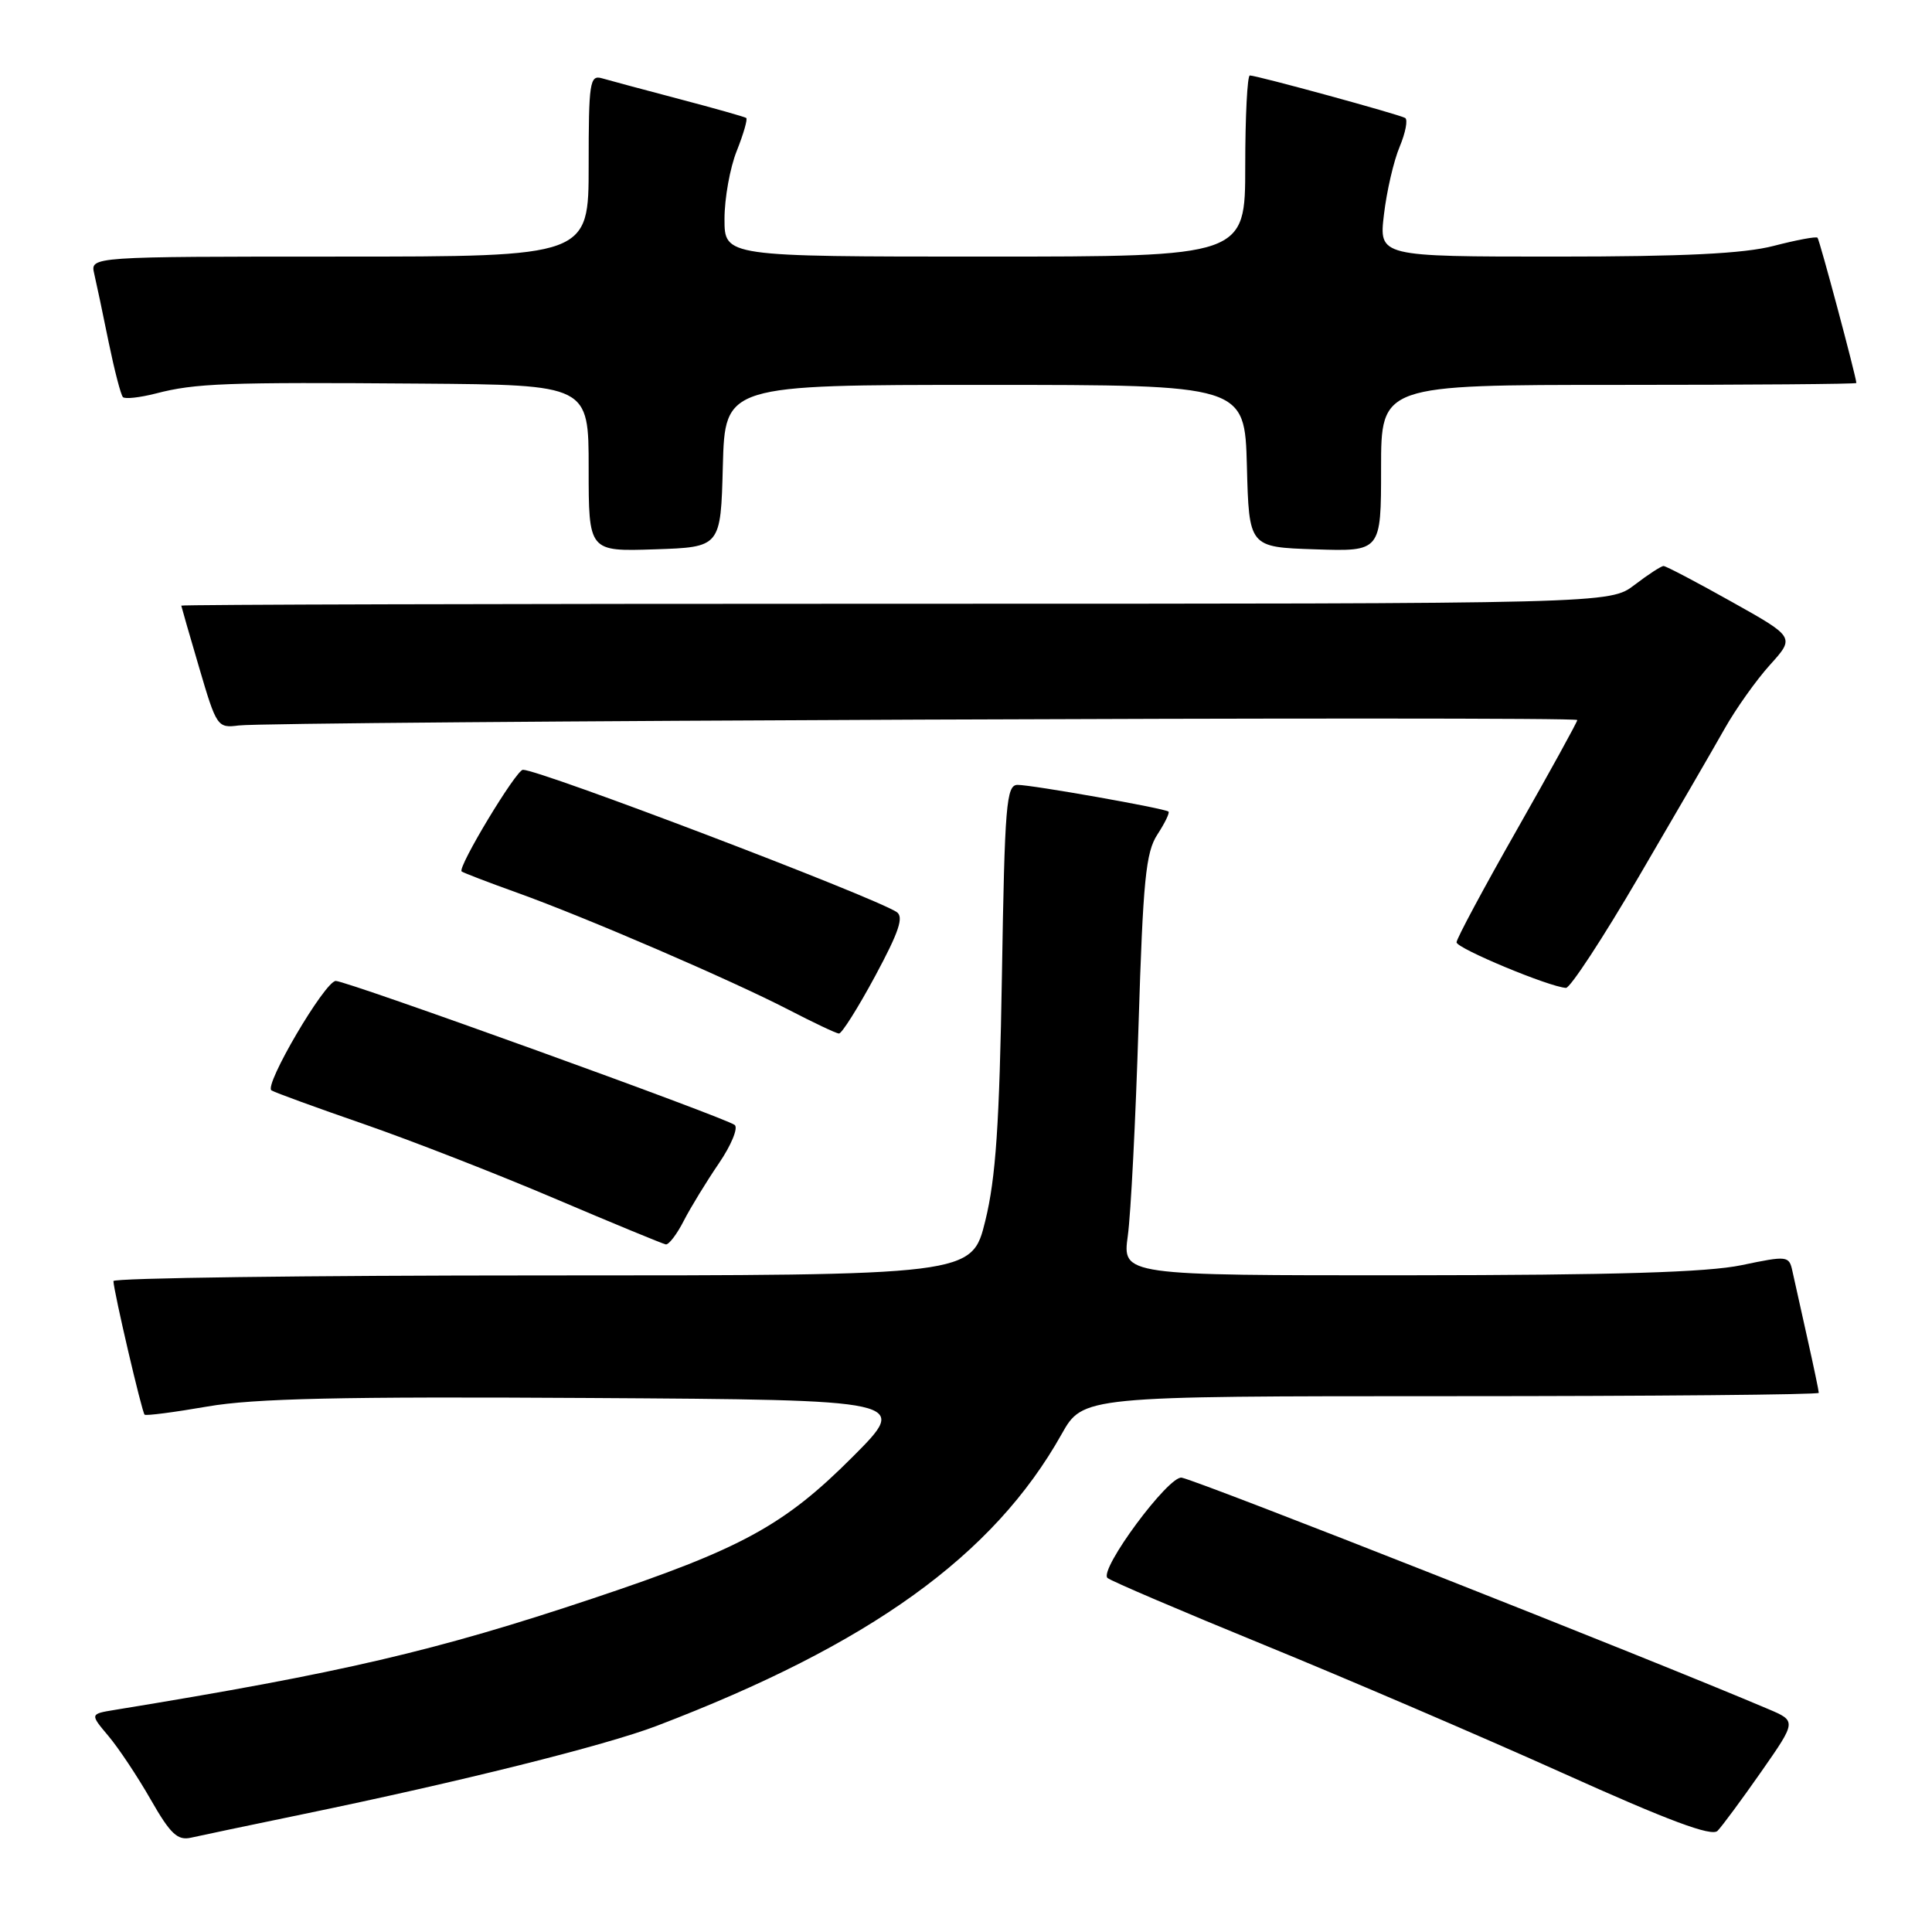 <?xml version="1.0" encoding="UTF-8" standalone="no"?>
<!DOCTYPE svg PUBLIC "-//W3C//DTD SVG 1.1//EN" "http://www.w3.org/Graphics/SVG/1.1/DTD/svg11.dtd" >
<svg xmlns="http://www.w3.org/2000/svg" xmlns:xlink="http://www.w3.org/1999/xlink" version="1.1" viewBox="0 0 256 256">
 <g >
 <path fill="currentColor"
d=" M 40.00 240.42 C 60.88 236.11 80.17 231.30 87.01 228.69 C 115.28 217.90 131.64 206.12 140.66 190.05 C 143.50 185.00 143.50 185.00 192.25 185.00 C 219.06 185.00 241.00 184.80 241.00 184.56 C 241.00 184.32 240.32 181.06 239.48 177.31 C 238.65 173.57 237.76 169.56 237.50 168.41 C 237.06 166.40 236.84 166.37 230.77 167.64 C 226.24 168.59 213.99 168.96 186.61 168.98 C 148.72 169.00 148.72 169.00 149.44 163.75 C 149.84 160.86 150.48 148.34 150.86 135.91 C 151.46 116.60 151.82 112.93 153.36 110.58 C 154.35 109.06 155.01 107.70 154.83 107.54 C 154.33 107.11 136.75 104.00 134.84 104.00 C 133.34 104.00 133.13 106.55 132.76 129.25 C 132.43 148.98 131.95 156.09 130.56 161.75 C 128.78 169.00 128.78 169.00 71.89 169.00 C 40.60 169.00 15.01 169.34 15.03 169.75 C 15.07 171.13 18.81 187.15 19.16 187.45 C 19.35 187.62 23.10 187.13 27.49 186.37 C 33.64 185.30 45.26 185.04 77.99 185.24 C 120.50 185.50 120.50 185.50 113.00 193.02 C 103.89 202.15 98.24 205.23 78.50 211.82 C 57.73 218.76 45.29 221.66 15.21 226.57 C 11.91 227.11 11.91 227.11 14.36 230.02 C 15.71 231.62 18.24 235.42 19.98 238.47 C 22.59 243.03 23.53 243.91 25.32 243.50 C 26.52 243.23 33.12 241.84 40.00 240.42 Z  M 233.36 234.78 C 238.06 228.05 238.06 228.05 234.28 226.45 C 218.14 219.59 159.13 196.32 156.59 195.80 C 154.88 195.45 145.58 208.01 146.75 209.09 C 147.16 209.47 156.50 213.46 167.50 217.96 C 178.50 222.46 196.28 230.09 207.00 234.91 C 221.09 241.26 226.80 243.39 227.58 242.60 C 228.18 241.99 230.78 238.47 233.36 234.78 Z  M 90.61 161.75 C 91.53 159.96 93.62 156.55 95.25 154.16 C 96.88 151.77 97.83 149.48 97.36 149.07 C 96.31 148.15 45.90 129.95 44.49 129.98 C 43.05 130.01 34.93 143.84 35.97 144.48 C 36.46 144.78 41.95 146.78 48.17 148.93 C 54.40 151.09 65.80 155.53 73.50 158.81 C 81.20 162.09 87.83 164.82 88.22 164.89 C 88.62 164.95 89.70 163.54 90.61 161.75 Z  M 115.96 129.34 C 119.13 123.45 119.79 121.48 118.80 120.84 C 115.48 118.72 71.56 102.00 69.29 102.00 C 68.40 102.00 60.59 114.95 61.17 115.47 C 61.35 115.63 64.65 116.90 68.50 118.28 C 77.61 121.55 96.88 129.86 104.50 133.80 C 107.80 135.51 110.80 136.93 111.16 136.95 C 111.53 136.98 113.69 133.55 115.96 129.34 Z  M 217.11 116.23 C 221.85 108.13 226.97 99.31 228.48 96.63 C 229.99 93.94 232.72 90.10 234.54 88.09 C 237.84 84.43 237.84 84.43 229.42 79.72 C 224.79 77.12 220.74 75.00 220.43 75.00 C 220.12 75.00 218.39 76.12 216.59 77.50 C 213.31 80.00 213.31 80.00 118.66 80.00 C 66.60 80.00 24.01 80.11 24.02 80.25 C 24.04 80.39 25.10 84.10 26.40 88.50 C 28.69 96.30 28.82 96.49 31.62 96.13 C 35.94 95.57 209.00 94.86 209.00 95.41 C 209.00 95.66 205.40 102.20 201.00 109.94 C 196.60 117.67 193.00 124.39 193.00 124.86 C 193.00 125.66 205.29 130.78 207.50 130.90 C 208.05 130.93 212.38 124.33 217.11 116.23 Z  M 95.78 61.75 C 96.07 51.00 96.07 51.00 130.50 51.00 C 164.93 51.00 164.93 51.00 165.22 61.75 C 165.50 72.50 165.50 72.50 174.25 72.79 C 183.00 73.08 183.00 73.08 183.00 62.04 C 183.00 51.00 183.00 51.00 214.50 51.00 C 231.82 51.00 245.99 50.89 245.98 50.75 C 245.90 49.72 241.10 31.76 240.83 31.50 C 240.65 31.31 238.04 31.80 235.03 32.58 C 231.07 33.61 223.12 34.00 206.14 34.00 C 182.72 34.00 182.72 34.00 183.38 28.43 C 183.74 25.36 184.67 21.32 185.46 19.45 C 186.24 17.58 186.57 15.86 186.19 15.63 C 185.40 15.16 166.54 10.00 165.61 10.00 C 165.28 10.00 165.00 15.40 165.00 22.00 C 165.00 34.00 165.00 34.00 130.50 34.00 C 96.00 34.00 96.00 34.00 96.00 29.02 C 96.00 26.28 96.73 22.21 97.63 19.98 C 98.52 17.74 99.08 15.79 98.88 15.63 C 98.67 15.48 94.67 14.35 90.00 13.12 C 85.33 11.89 80.71 10.65 79.75 10.37 C 78.15 9.91 78.00 10.91 78.00 21.93 C 78.00 34.00 78.00 34.00 44.98 34.00 C 11.96 34.00 11.96 34.00 12.48 36.25 C 12.77 37.49 13.63 41.56 14.39 45.31 C 15.16 49.05 16.01 52.34 16.29 52.62 C 16.57 52.90 18.53 52.68 20.65 52.14 C 25.87 50.78 29.92 50.63 55.75 50.83 C 78.00 51.00 78.00 51.00 78.00 62.04 C 78.00 73.08 78.00 73.08 86.75 72.79 C 95.50 72.50 95.50 72.50 95.78 61.75 Z "/>
</g>
</svg>
